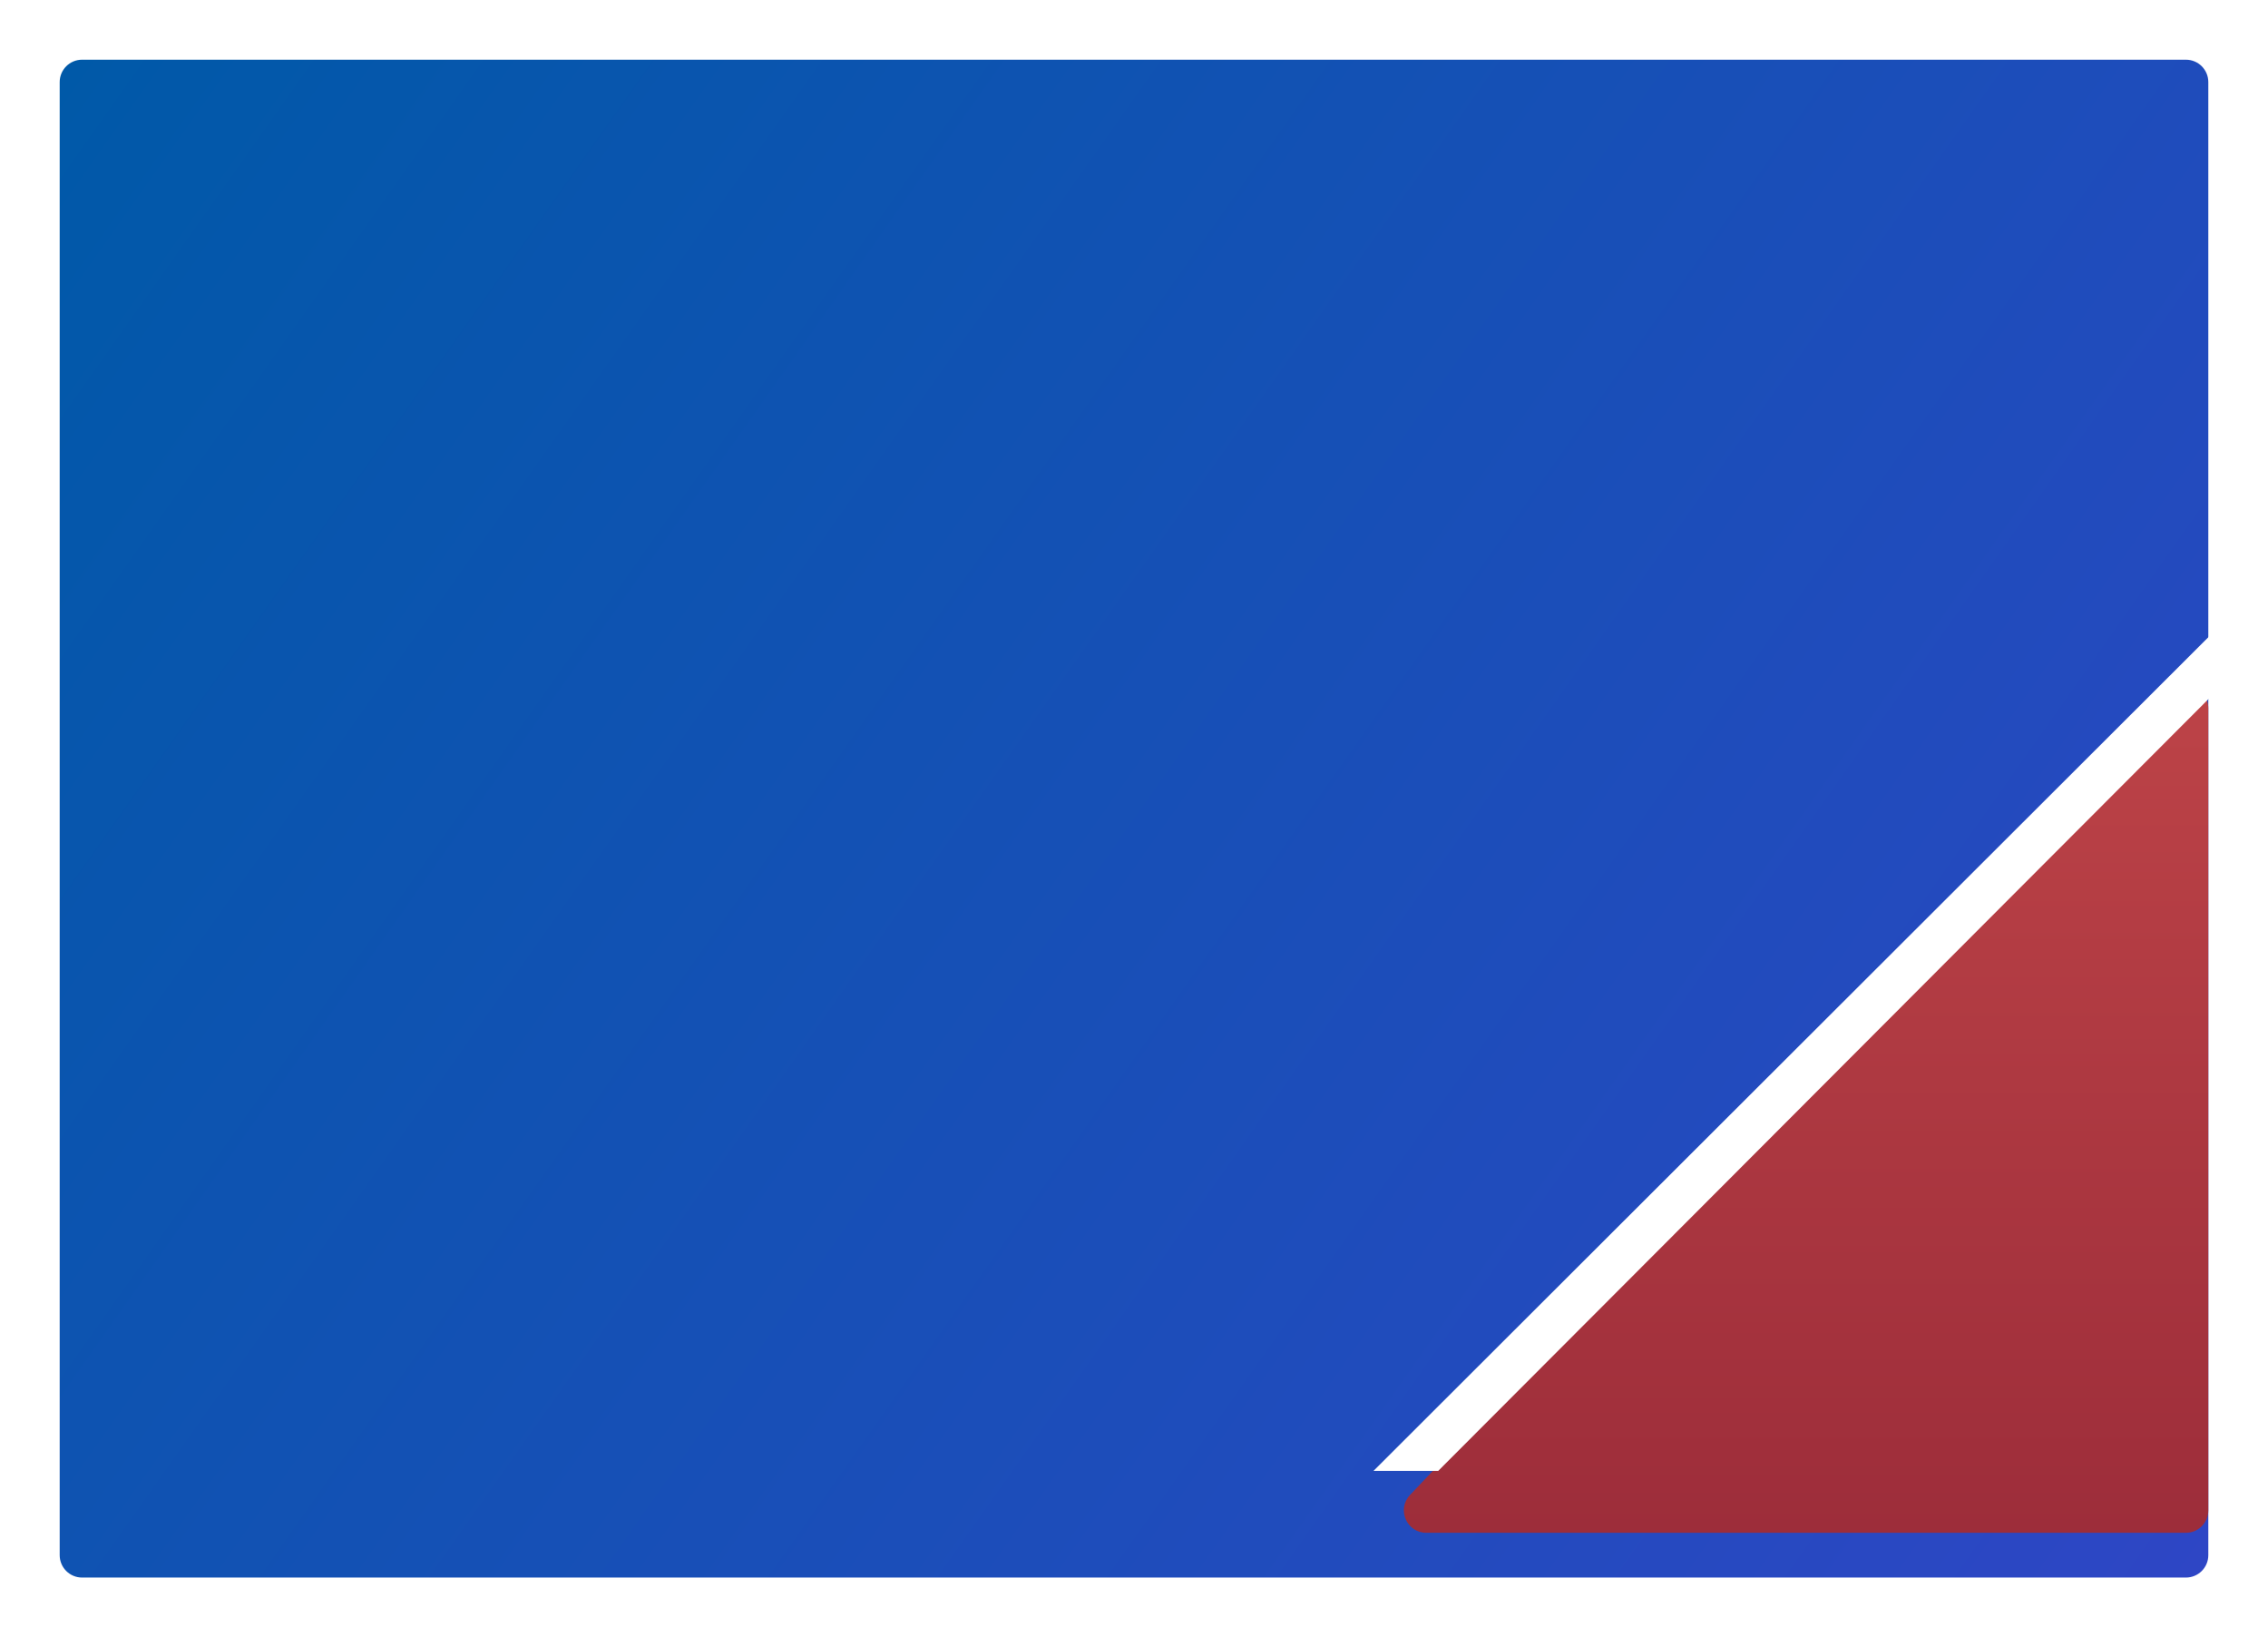 <svg width="1520" height="1097" viewBox="0 0 1520 1097" fill="none" xmlns="http://www.w3.org/2000/svg">
<g filter="url(#filter0_dd_95:3588)">
<path d="M40 25C40 16.716 46.716 10 55 10H1465C1473.28 10 1480 16.716 1480 25V1012C1480 1020.28 1473.28 1027 1465 1027H55C46.716 1027 40 1020.28 40 1012V25Z" fill="url(#paint0_linear_95:3588)"/>
</g>
<path d="M1454.11 464.324C1463.44 454.481 1480 461.082 1480 474.641V1012C1480 1020.28 1473.28 1027 1465 1027H955.875C942.706 1027 935.929 1011.24 944.986 1001.68L1454.11 464.324Z" fill="url(#paint1_linear_95:3588)"/>
<path d="M920.5 985.544L1482.48 424.5L1482.48 465.986L963.873 985.544L920.5 985.544Z" fill="white"/>
<defs>
<filter id="filter0_dd_95:3588" x="0" y="0" width="1520" height="1097" filterUnits="userSpaceOnUse" color-interpolation-filters="sRGB">
<feFlood flood-opacity="0" result="BackgroundImageFix"/>
<feColorMatrix in="SourceAlpha" type="matrix" values="0 0 0 0 0 0 0 0 0 0 0 0 0 0 0 0 0 0 127 0" result="hardAlpha"/>
<feOffset dy="30"/>
<feGaussianBlur stdDeviation="20"/>
<feColorMatrix type="matrix" values="0 0 0 0 0.078 0 0 0 0 0.145 0 0 0 0 0.247 0 0 0 0.08 0"/>
<feBlend mode="normal" in2="BackgroundImageFix" result="effect1_dropShadow_95:3588"/>
<feColorMatrix in="SourceAlpha" type="matrix" values="0 0 0 0 0 0 0 0 0 0 0 0 0 0 0 0 0 0 127 0" result="hardAlpha"/>
<feOffset/>
<feGaussianBlur stdDeviation="0.5"/>
<feColorMatrix type="matrix" values="0 0 0 0 0.047 0 0 0 0 0.102 0 0 0 0 0.294 0 0 0 0.1 0"/>
<feBlend mode="normal" in2="effect1_dropShadow_95:3588" result="effect2_dropShadow_95:3588"/>
<feBlend mode="normal" in="SourceGraphic" in2="effect2_dropShadow_95:3588" result="shape"/>
</filter>
<linearGradient id="paint0_linear_95:3588" x1="1480" y1="1027" x2="40" y2="10" gradientUnits="userSpaceOnUse">
<stop stop-color="#2E46C5"/>
<stop offset="1" stop-color="#0059A8"/>
</linearGradient>
<linearGradient id="paint1_linear_95:3588" x1="1200.5" y1="437" x2="1200.5" y2="1027" gradientUnits="userSpaceOnUse">
<stop stop-color="#BE4448"/>
<stop offset="1" stop-color="#9D2D3A"/>
</linearGradient>
</defs>
</svg>
